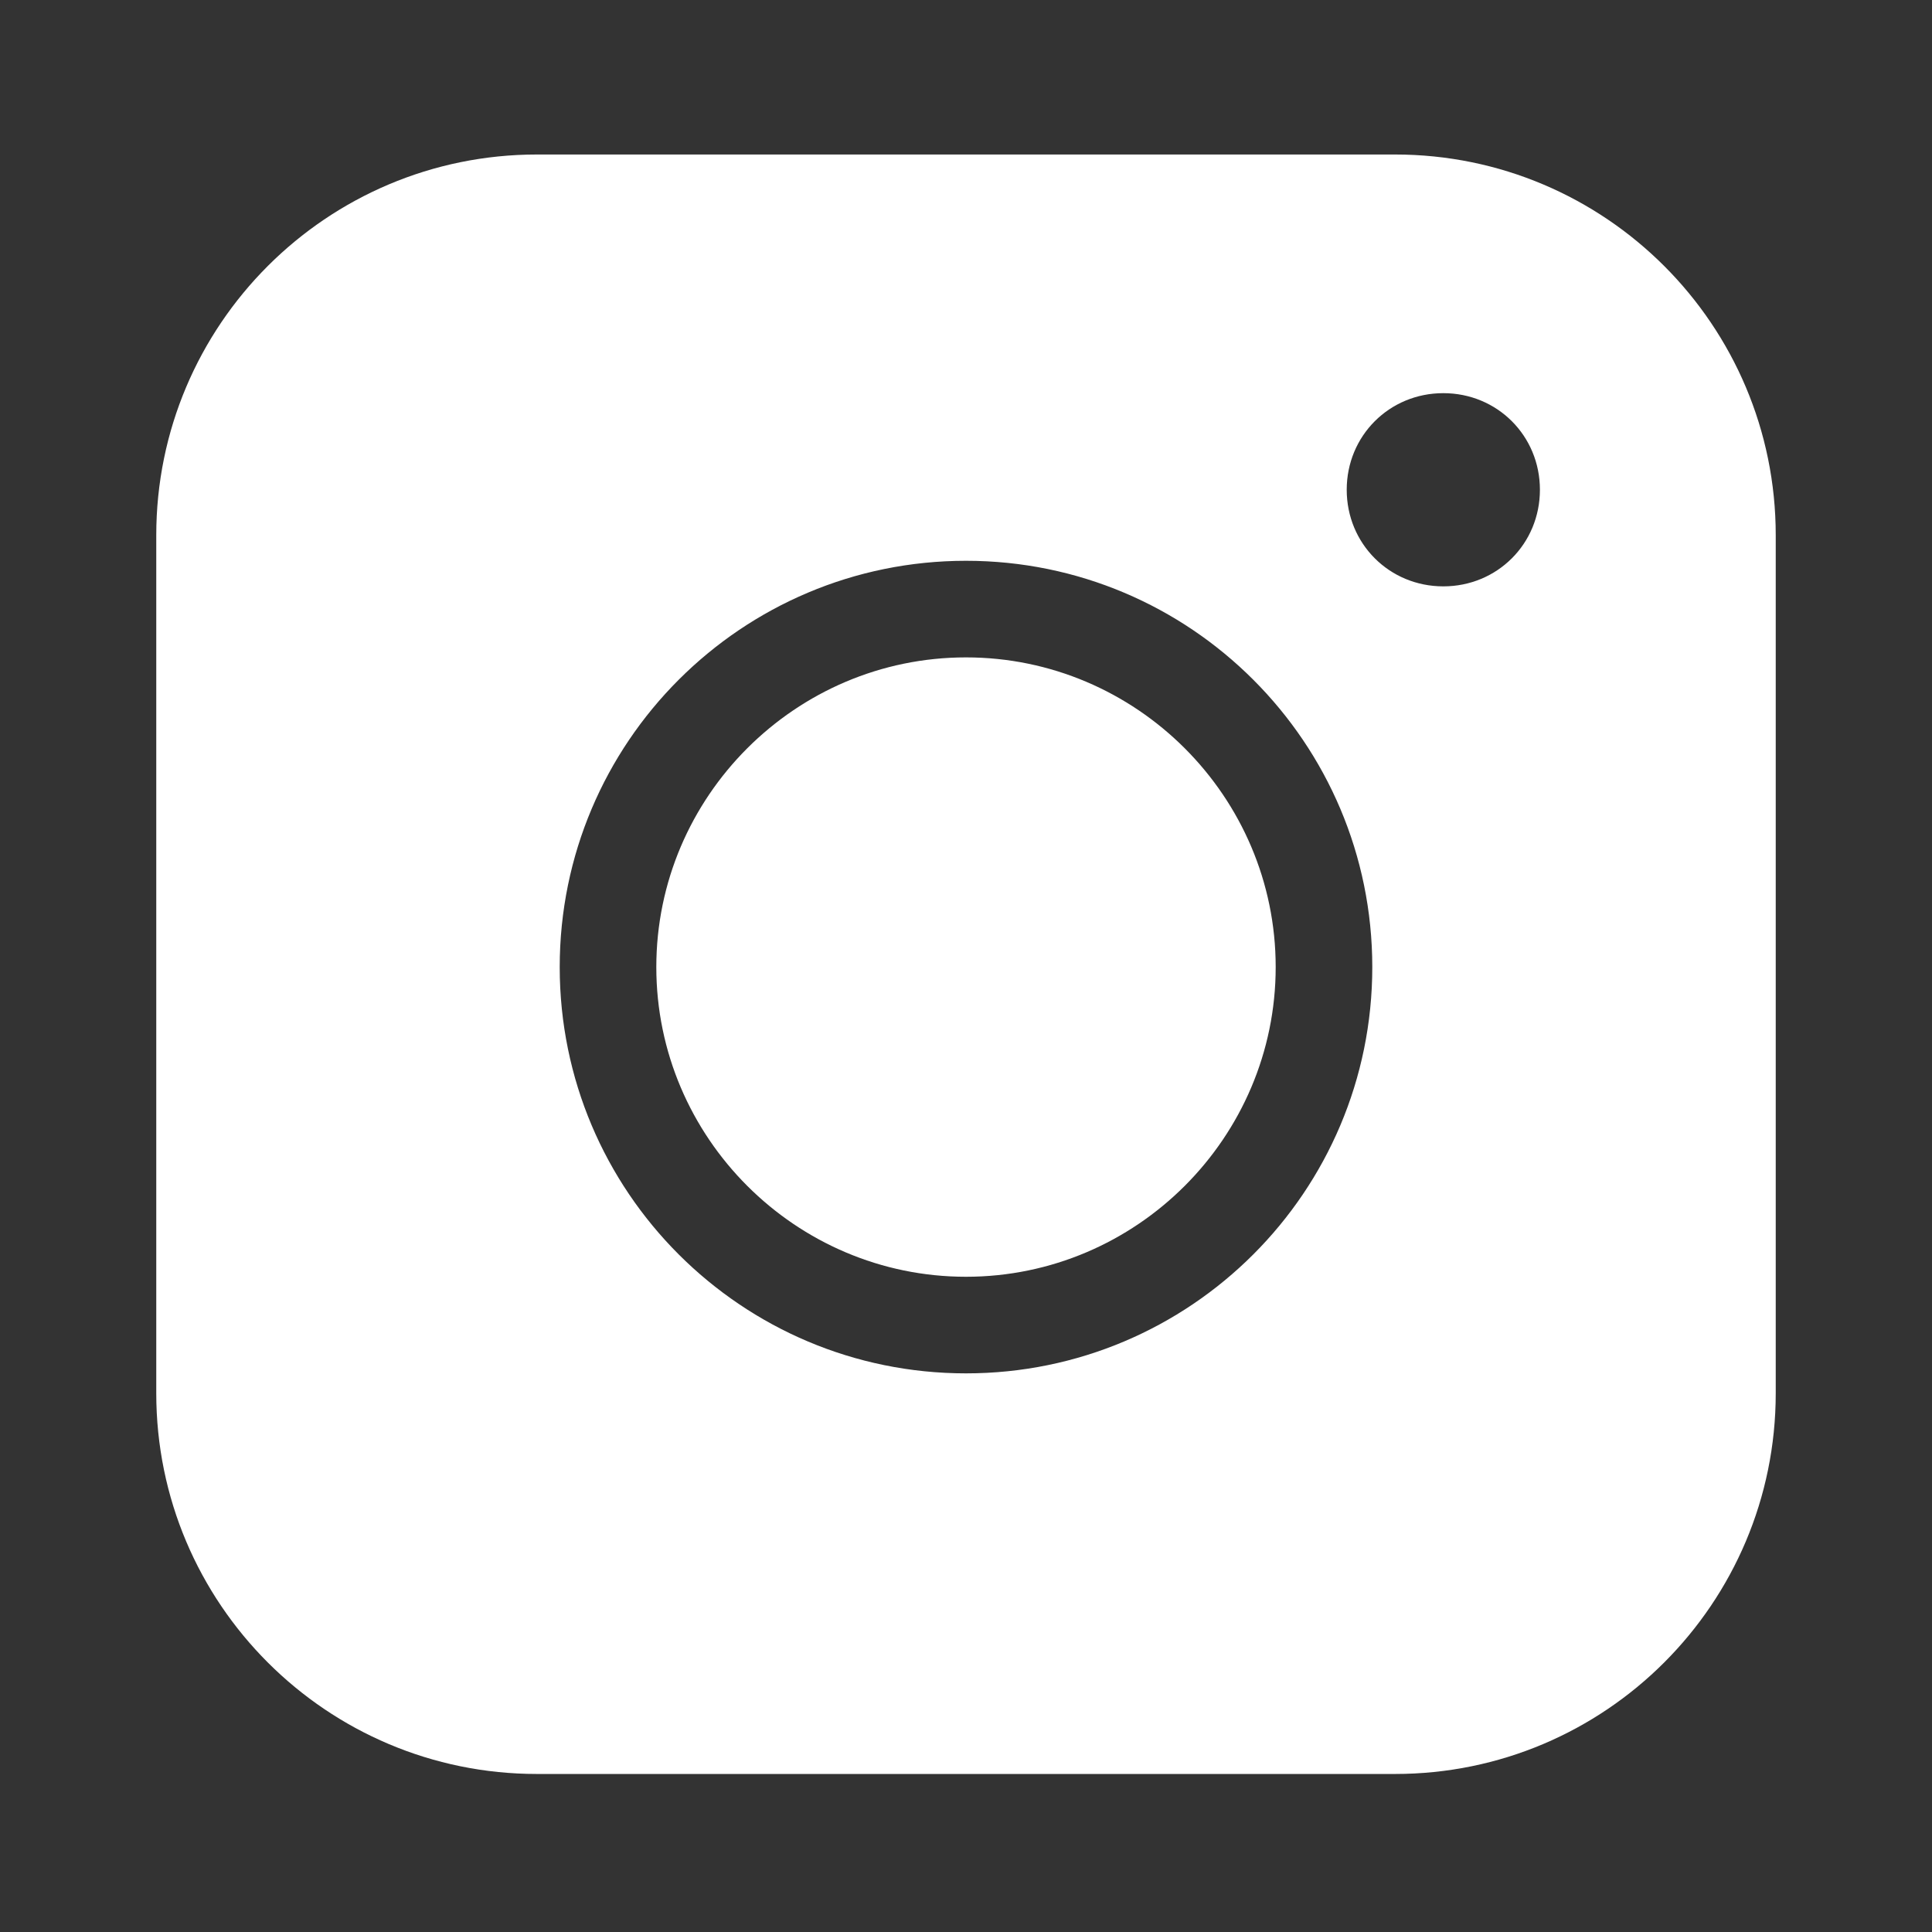<?xml version="1.0" encoding="utf-8"?>
<!-- Generator: Adobe Illustrator 22.0.1, SVG Export Plug-In . SVG Version: 6.00 Build 0)  -->
<svg version="1.1"
	 id="Layer_1" xmlns:cc="http://creativecommons.org/ns#" xmlns:dc="http://purl.org/dc/elements/1.1/" xmlns:inkscape="http://www.inkscape.org/namespaces/inkscape" xmlns:rdf="http://www.w3.org/1999/02/22-rdf-syntax-ns#" xmlns:sodipodi="http://sodipodi.sourceforge.net/DTD/sodipodi-0.dtd" xmlns:svg="http://www.w3.org/2000/svg"
	 xmlns="http://www.w3.org/2000/svg" xmlns:xlink="http://www.w3.org/1999/xlink" x="0px" y="0px" viewBox="0 0 68 68"
	 style="enable-background:new 0 0 68 68;" xml:space="preserve">
<rect x="0" y="0" width="68" height="68" fill="#333333" stroke="none"/>
<style type="text/css">
	.st0{fill:#FFFFFF;}
</style>
<g transform="translate(0,-952.362)">
	<path class="st0" d="M18.9,957.8c-7.4,0-13.4,6-13.4,13.4v30.2c0,7.4,6,13.4,13.4,13.4h30.2c7.4,0,13.4-6,13.4-13.4v-30.2
		c0-7.4-6-13.4-13.4-13.4H18.9z M50.8,966.2c1.9,0,3.4,1.5,3.4,3.4c0,1.9-1.5,3.4-3.4,3.4c-1.9,0-3.4-1.5-3.4-3.4
		C47.4,967.7,48.9,966.2,50.8,966.2z M34,972.1c7.9,0,14.3,6.4,14.3,14.3s-6.4,14.3-14.3,14.3s-14.3-6.4-14.3-14.3
		S26.1,972.1,34,972.1z M34,975.5c-6,0-10.9,4.9-10.9,10.9S28,997.3,34,997.3s10.9-4.9,10.9-10.9S40,975.5,34,975.5z"/>
</g>
</svg>
